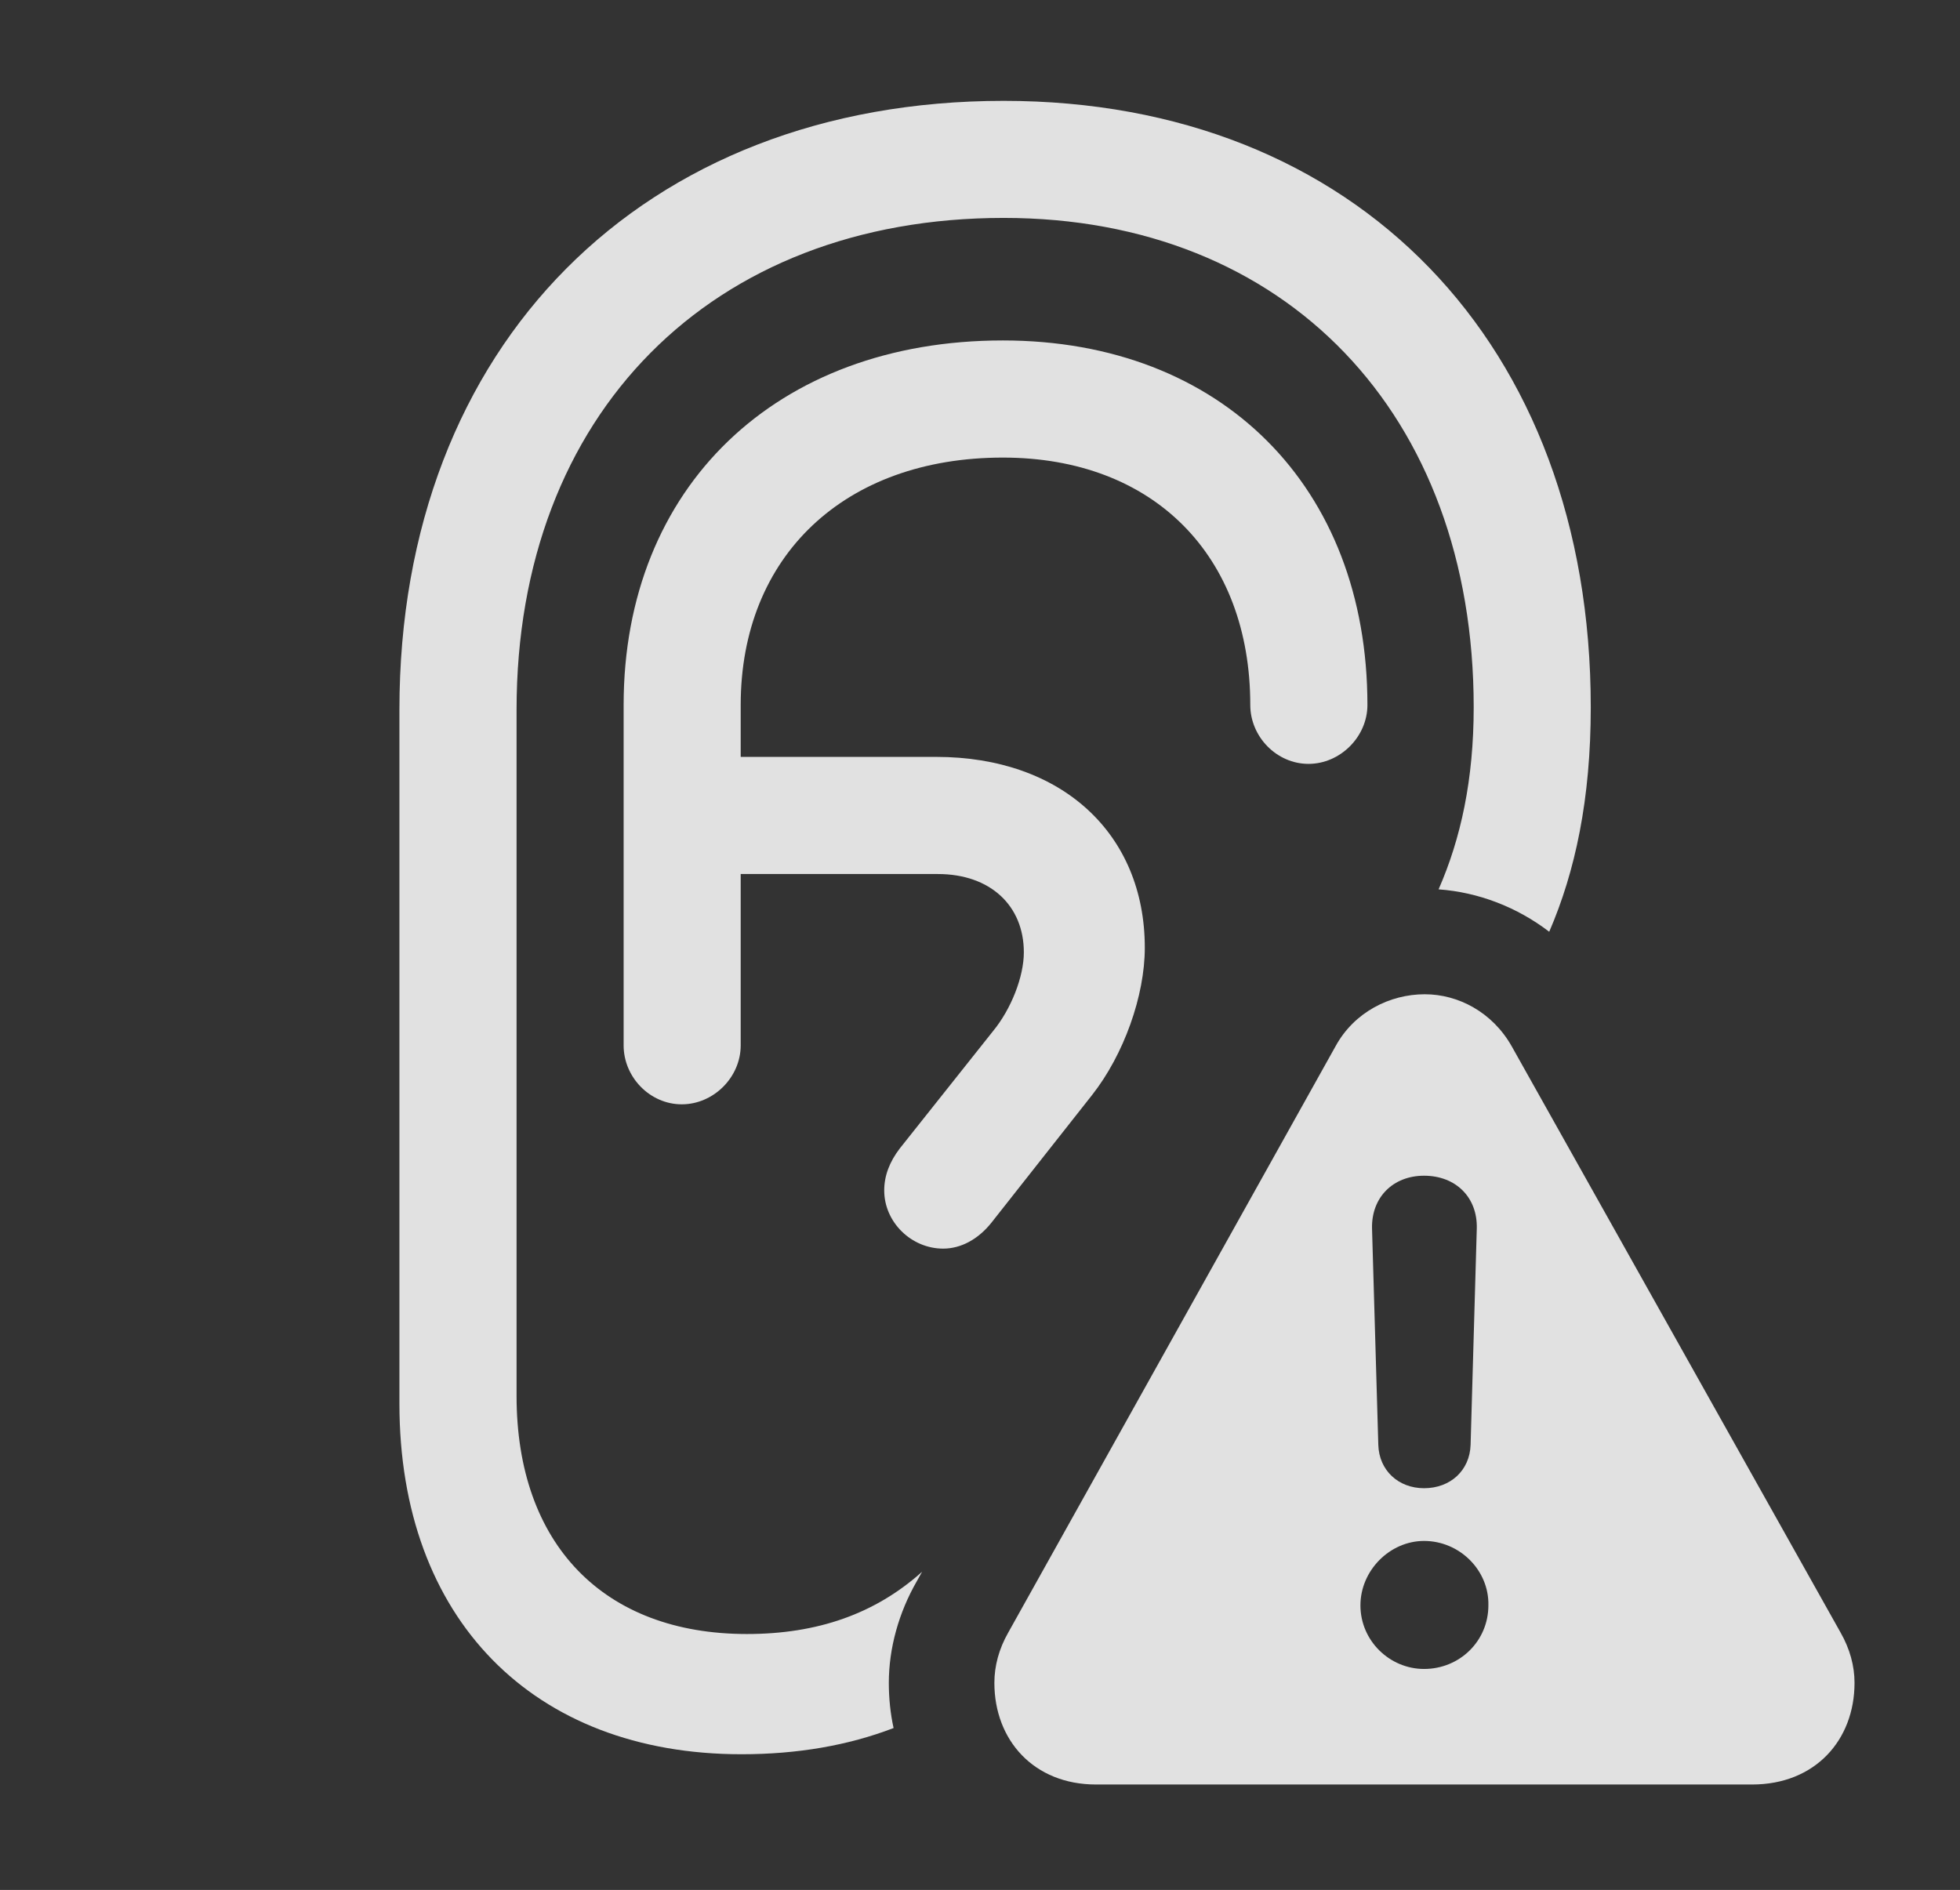 <?xml version="1.0" encoding="UTF-8"?>
<!--Generator: Apple Native CoreSVG 326-->
<!DOCTYPE svg
PUBLIC "-//W3C//DTD SVG 1.1//EN"
       "http://www.w3.org/Graphics/SVG/1.1/DTD/svg11.dtd">
<svg version="1.1" xmlns="http://www.w3.org/2000/svg" xmlns:xlink="http://www.w3.org/1999/xlink" viewBox="0 0 24.678 23.799">
 <rect x="0" y="0" width="24.678" height="23.799" fill="#333333" stroke="none"/>
 <g>
  <rect height="23.799" opacity="0" width="24.678" x="0" y="0"/>
  <path d="M20.029 8.906C20.029 10.064 19.834 10.973 19.506 11.733C19.099 11.421 18.612 11.235 18.113 11.199C18.393 10.56 18.555 9.818 18.555 8.906C18.555 5.215 16.191 2.744 12.637 2.744C8.955 2.744 6.504 5.215 6.504 8.936L6.504 17.578C6.504 19.443 7.598 20.576 9.404 20.576C10.294 20.576 11.02 20.321 11.61 19.792L11.543 19.912C11.318 20.303 11.191 20.752 11.191 21.191C11.191 21.387 11.211 21.578 11.251 21.76C10.678 21.98 10.039 22.09 9.336 22.09C6.709 22.09 5.029 20.381 5.029 17.676L5.029 8.936C5.029 4.346 8.096 1.27 12.637 1.27C17.07 1.27 20.029 4.326 20.029 8.906ZM17.217 8.877C17.217 9.277 16.875 9.619 16.475 9.619C16.074 9.619 15.742 9.277 15.742 8.877C15.742 6.992 14.521 5.762 12.627 5.762C10.635 5.762 9.326 7.002 9.326 8.877L9.326 9.531L11.787 9.531C13.369 9.531 14.414 10.498 14.414 11.934C14.414 12.539 14.15 13.281 13.75 13.789L12.48 15.4C12.315 15.605 12.1 15.723 11.875 15.723C11.475 15.723 11.133 15.391 11.133 14.99C11.133 14.805 11.201 14.629 11.328 14.463L12.5 12.988C12.734 12.705 12.891 12.295 12.891 11.992C12.891 11.406 12.471 11.006 11.807 11.006L9.326 11.006L9.326 13.164C9.326 13.565 8.984 13.906 8.584 13.906C8.184 13.906 7.852 13.565 7.852 13.164L7.852 8.877C7.852 6.133 9.775 4.287 12.627 4.287C15.381 4.287 17.217 6.133 17.217 8.877Z" fill="white" fill-opacity="0.85"/>
  <path d="M19.033 13.174L23.174 20.557C23.291 20.762 23.35 20.977 23.35 21.191C23.35 21.914 22.852 22.471 22.061 22.471L13.799 22.471C13.018 22.471 12.52 21.914 12.52 21.191C12.52 20.977 12.578 20.762 12.695 20.557L16.816 13.174C17.051 12.744 17.5 12.52 17.939 12.52C18.359 12.52 18.789 12.744 19.033 13.174ZM17.129 20.215C17.129 20.664 17.5 21.016 17.93 21.016C18.379 21.016 18.74 20.664 18.74 20.215C18.75 19.775 18.379 19.404 17.93 19.404C17.5 19.404 17.129 19.775 17.129 20.215ZM17.275 15.469L17.354 18.193C17.363 18.516 17.607 18.74 17.93 18.74C18.262 18.74 18.506 18.516 18.516 18.193L18.594 15.469C18.604 15.078 18.33 14.805 17.93 14.805C17.539 14.805 17.266 15.078 17.275 15.469Z" fill="white" fill-opacity="0.85"/>
 </g>
</svg>

